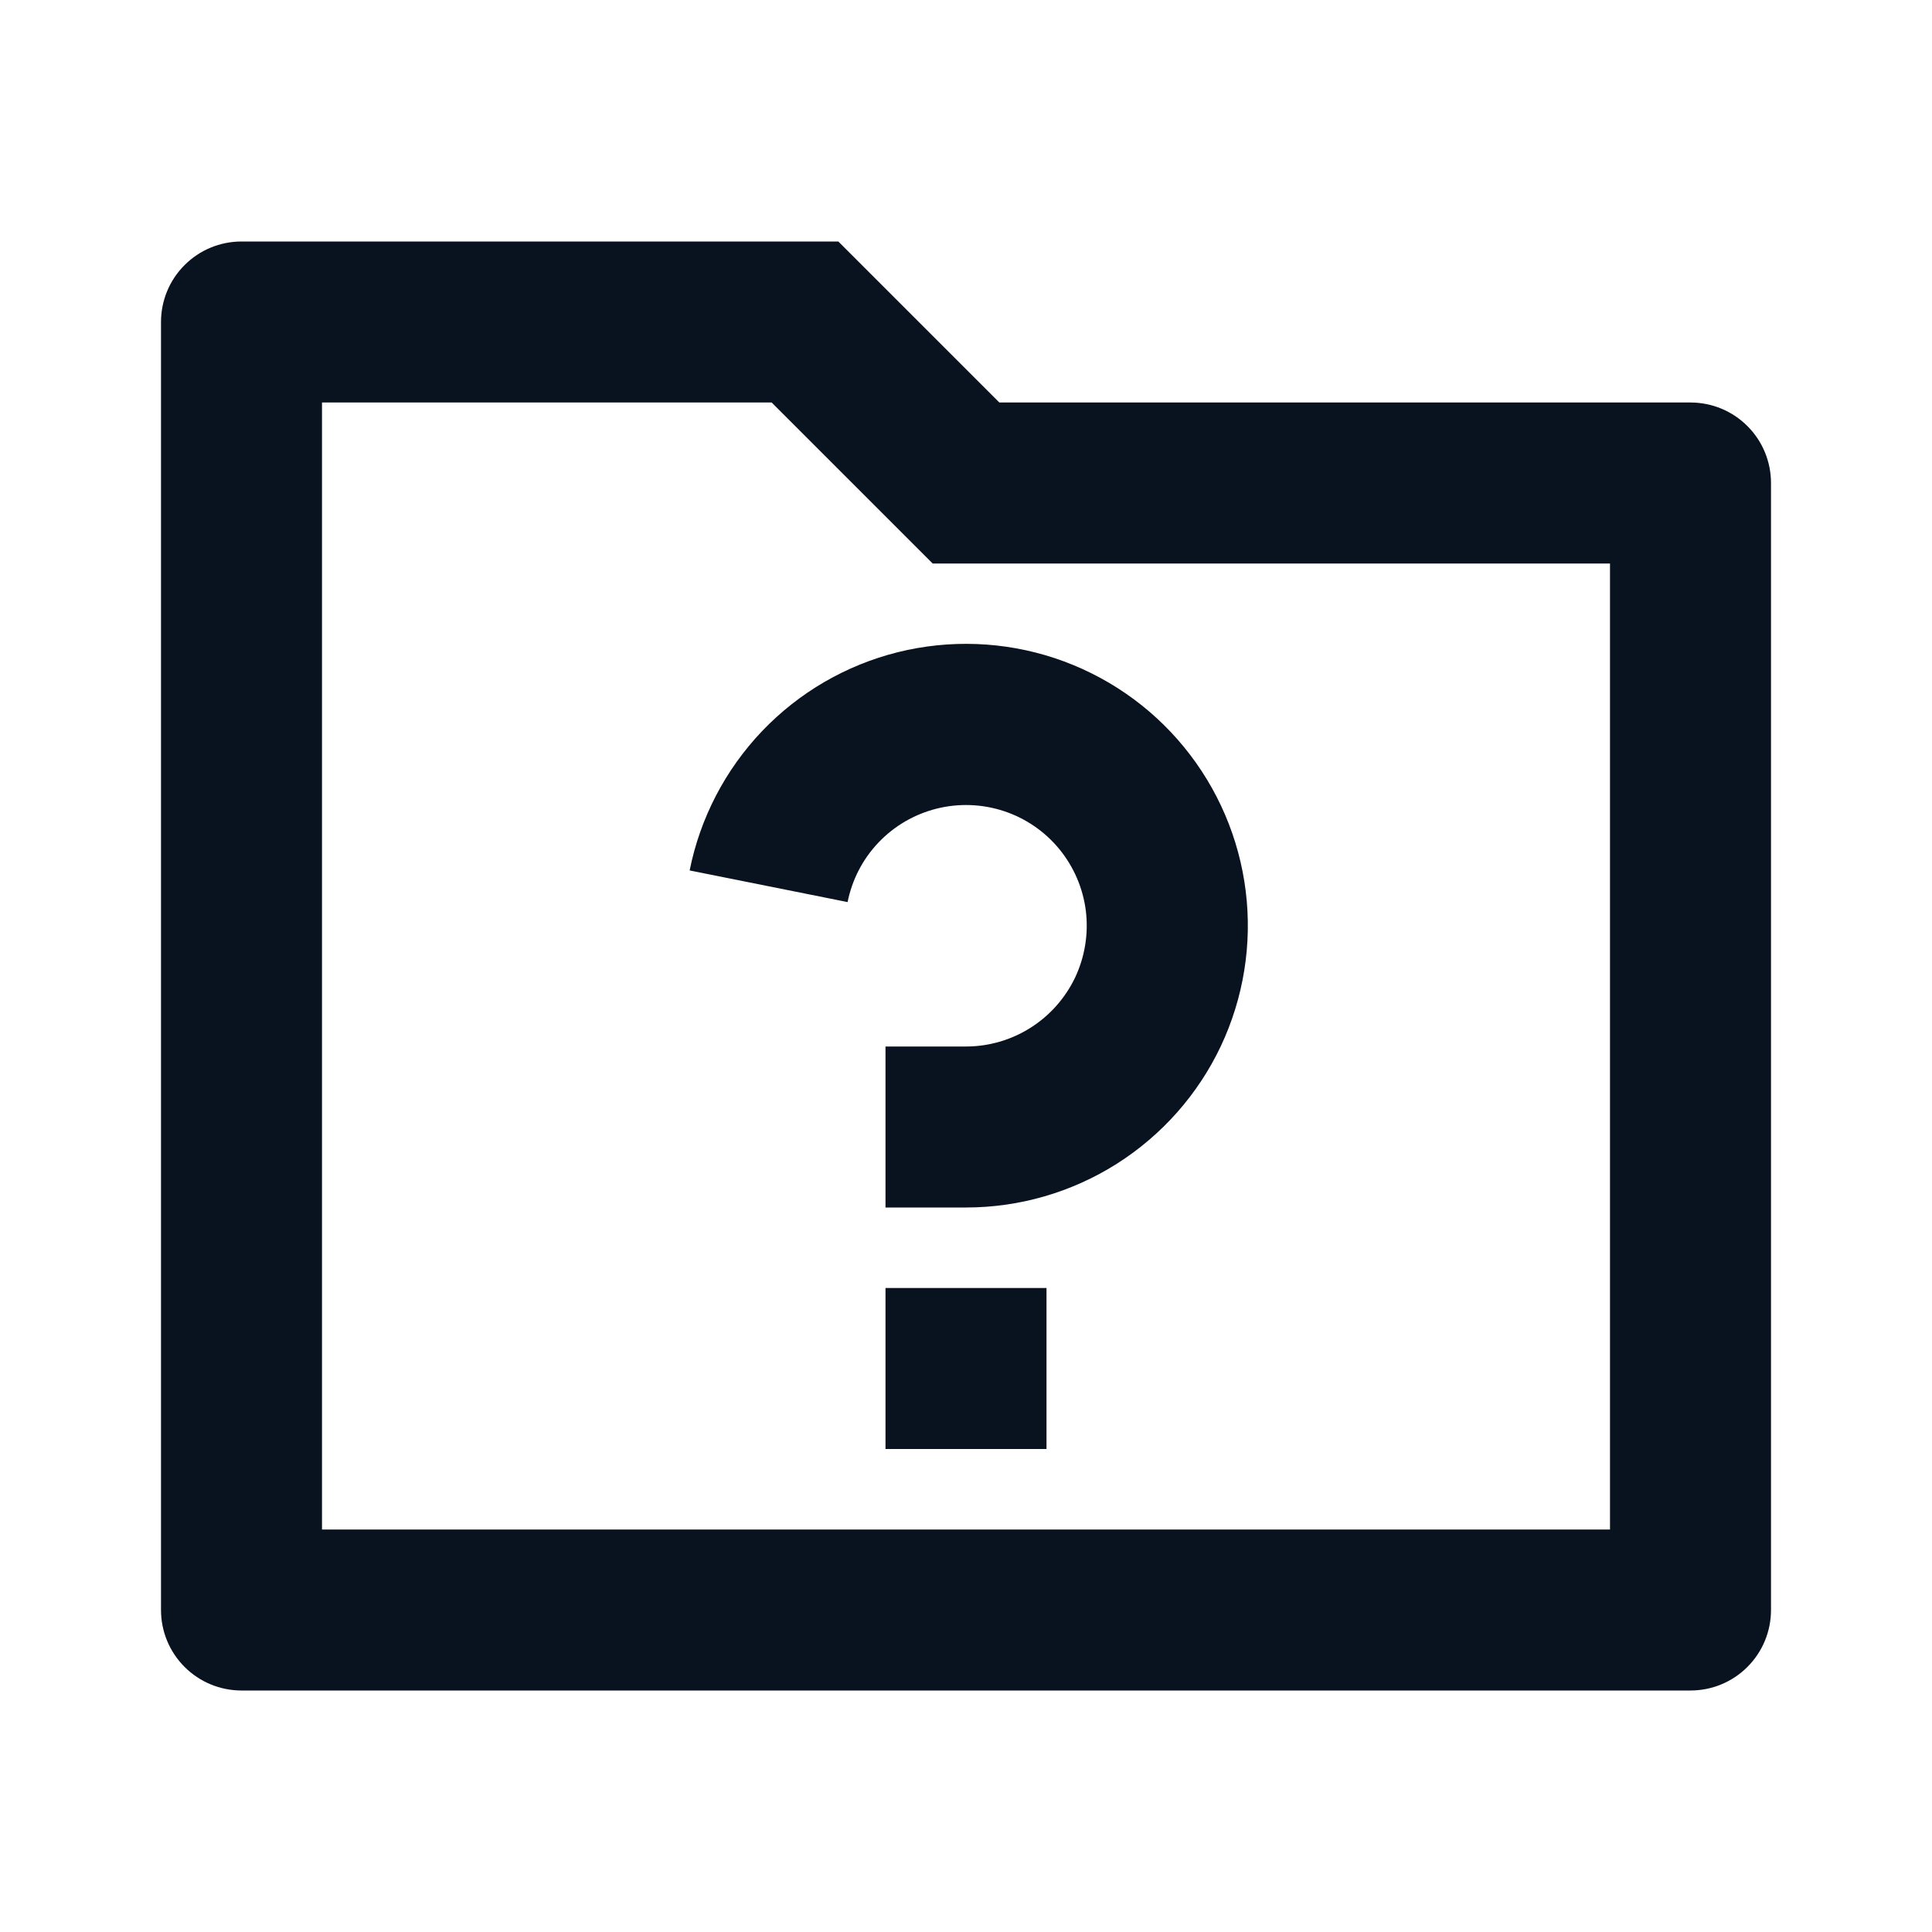 <svg width="24" height="24" viewBox="0 0 24 24" fill="none" xmlns="http://www.w3.org/2000/svg">
<g clip-path="url(#clip0_11_46603)">
<path d="M12.414 5H21C21.265 5 21.52 5.105 21.707 5.293C21.895 5.48 22 5.735 22 6V20C22 20.265 21.895 20.52 21.707 20.707C21.52 20.895 21.265 21 21 21H3C2.735 21 2.48 20.895 2.293 20.707C2.105 20.52 2 20.265 2 20V4C2 3.735 2.105 3.48 2.293 3.293C2.48 3.105 2.735 3 3 3H10.414L12.414 5ZM4 5V19H20V7H11.586L9.586 5H4ZM11 16H13V18H11V16ZM8.567 10.813C8.697 10.163 9.009 9.563 9.466 9.083C9.924 8.603 10.508 8.263 11.152 8.102C11.795 7.942 12.471 7.967 13.1 8.175C13.73 8.384 14.287 8.766 14.707 9.279C15.128 9.792 15.394 10.414 15.475 11.072C15.556 11.73 15.448 12.397 15.165 12.997C14.881 13.596 14.433 14.102 13.873 14.457C13.312 14.812 12.663 15 12 15H11V13H12C12.284 13 12.562 12.919 12.802 12.767C13.042 12.615 13.234 12.398 13.356 12.142C13.477 11.885 13.523 11.599 13.489 11.317C13.454 11.035 13.34 10.769 13.16 10.549C12.98 10.329 12.741 10.165 12.471 10.076C12.201 9.987 11.912 9.976 11.636 10.045C11.361 10.114 11.11 10.259 10.914 10.465C10.718 10.67 10.585 10.927 10.529 11.206L8.567 10.813Z" fill="#09121F"/>
</g>
<defs>
<clipPath id="clip0_11_46603">
<rect width="24" height="24" fill="white"/>
</clipPath>
</defs>
</svg>
